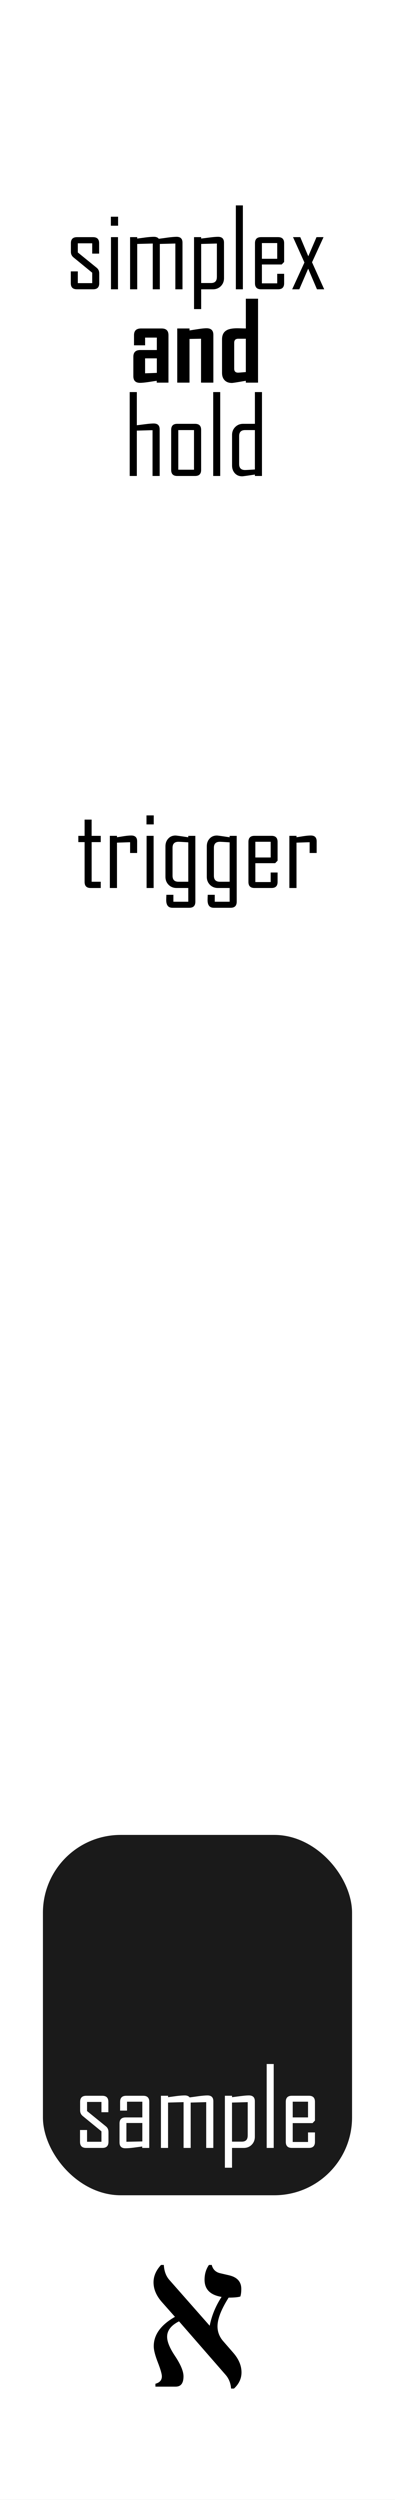 <?xml version="1.0" encoding="UTF-8" standalone="no"?>
<!-- Created with Inkscape (http://www.inkscape.org/) -->

<svg
   width="20.32mm"
   height="128.5mm"
   viewBox="0 0 20.32 128.5"
   version="1.1"
   id="svg958"
   inkscape:version="1.2.1 (9c6d41e410, 2022-07-14)"
   sodipodi:docname="simplexandhold.svg"
   xmlns:inkscape="http://www.inkscape.org/namespaces/inkscape"
   xmlns:sodipodi="http://sodipodi.sourceforge.net/DTD/sodipodi-0.dtd"
   xmlns="http://www.w3.org/2000/svg"
   xmlns:svg="http://www.w3.org/2000/svg">
  <rect x="0" y="0" width="20.32" height="128.5" fill="#808080" stroke="none"/>
  <sodipodi:namedview
     id="namedview960"
     pagecolor="#505050"
     bordercolor="#eeeeee"
     borderopacity="1"
     inkscape:pageshadow="0"
     inkscape:pageopacity="0"
     inkscape:pagecheckerboard="0"
     inkscape:document-units="mm"
     showgrid="false"
     borderlayer="true"
     inkscape:zoom="0.90583673"
     inkscape:cx="25.390889"
     inkscape:cy="267.15631"
     inkscape:current-layer="layer1"
     inkscape:showpageshadow="0"
     inkscape:deskcolor="#505050" />
  <defs
     id="defs955" />
  <g
     inkscape:label="panel"
     inkscape:groupmode="layer"
     id="layer1">
    <rect
       style="fill:#ffffff;stroke:#000000;stroke-width:0"
       id="rect1041"
       width="22.719"
       height="130.325"
       x="-1.2"
       y="-0.912"
       rx="0.692"
       ry="1"
       inkscape:label="bg"
       sodipodi:insensitive="true" />
    <rect
       style="fill:#1a1a1a;stroke:#000000;stroke-width:0"
       id="rect1058"
       width="15.903"
       height="18.523"
       x="2.208"
       y="94.317"
       rx="4"
       ry="4" />
    <g
       aria-label="x out"
       id="text18567"
       style="font-size:5.644px;line-height:0.85;font-family:'Agency FB';-inkscape-font-specification:'Agency FB';text-align:center;text-anchor:middle;fill:#ffffff;stroke-width:0.265"
       inkscape:label="sample"
       transform="translate(2.355,20.034)">
      <g
         aria-label="sample"
         id="text4382"
         style="line-height:1.25;fill:#ffffff;stroke-width:0.07">
        <path
           d="m 3.225,90.061 q 0,0.311 -0.311,0.311 H 2.073 q -0.311,0 -0.311,-0.311 v -0.609 h 0.361 v 0.604 h 0.741 V 89.521 L 1.905,88.736 Q 1.767,88.625 1.767,88.449 v -0.446 q 0,-0.311 0.311,-0.311 h 0.83 q 0.311,0 0.311,0.311 V 88.537 H 2.864 v -0.529 h -0.741 v 0.469 l 0.967,0.785 q 0.135,0.107 0.135,0.292 z"
           id="path6814"
           style="fill:#ffffff" />
        <path
           d="M 5.323,90.373 H 4.962 v -0.074 q -0.218,0.03 -0.435,0.058 -0.27,0.033 -0.433,0.033 -0.3,0 -0.3,-0.298 v -0.978 q 0,-0.309 0.311,-0.309 H 4.967 V 87.997 H 4.179 v 0.458 H 3.824 v -0.452 q 0,-0.311 0.309,-0.311 h 0.882 q 0.309,0 0.309,0.311 z M 4.967,90.039 v -0.948 h -0.819 v 0.965 z"
           id="path6816"
           style="fill:#ffffff" />
        <path
           d="M 8.619,90.373 H 8.253 v -2.354 l -0.799,0.022 v 2.332 H 7.089 v -2.354 l -0.799,0.022 v 2.332 H 5.924 v -2.682 h 0.367 v 0.074 q 0.215,-0.028 0.43,-0.058 0.262,-0.033 0.433,-0.033 0.168,0 0.248,0.102 0.232,-0.03 0.46,-0.063 0.3,-0.039 0.455,-0.039 0.303,0 0.303,0.3 z"
           id="path6818"
           style="fill:#ffffff" />
        <path
           d="m 10.755,89.797 q 0,0.248 -0.163,0.413 -0.163,0.163 -0.408,0.163 H 9.581 v 1.017 H 9.214 v -3.699 h 0.367 v 0.074 q 0.218,-0.028 0.435,-0.055 0.276,-0.036 0.433,-0.036 0.306,0 0.306,0.3 z m -0.367,-0.055 v -1.723 l -0.808,0.022 v 2.009 h 0.507 q 0.3,0 0.3,-0.309 z"
           id="path6820"
           style="fill:#ffffff" />
        <path
           d="M 11.725,90.373 H 11.364 V 86.059 h 0.361 z"
           id="path6822"
           style="fill:#ffffff" />
        <path
           d="m 13.847,90.061 q 0,0.311 -0.309,0.311 h -0.882 q -0.309,0 -0.309,-0.311 v -2.059 q 0,-0.311 0.309,-0.311 h 0.882 q 0.309,0 0.309,0.311 v 0.965 l -0.124,0.13 h -1.02 v 0.97 h 0.788 V 89.576 h 0.356 z m -0.356,-1.257 v -0.808 h -0.788 v 0.808 z"
           id="path6824"
           style="fill:#ffffff" />
      </g>
    </g>
    <g
       aria-label="trigger"
       id="text16496"
       style="font-size:5.644px;line-height:0.85;font-family:'Agency FB';-inkscape-font-specification:'Agency FB';text-align:center;text-anchor:middle;stroke-width:0.265"
       inkscape:label="trigger"
       transform="translate(-4.97,-1.239)">
      <path
         d="M 10.152,46.884 H 9.631 q -0.309,0 -0.309,-0.311 V 44.525 H 9 v -0.322 h 0.322 v -0.835 h 0.361 v 0.835 h 0.469 v 0.322 H 9.684 v 2.037 h 0.469 z"
         id="path21230" />
      <path
         d="m 12.024,45.084 h -0.361 v -0.554 l -0.675,0.022 v 2.332 H 10.621 v -2.682 h 0.367 v 0.074 q 0.182,-0.028 0.367,-0.058 0.22,-0.033 0.367,-0.033 0.303,0 0.303,0.3 z"
         id="path21232" />
      <path
         d="m 12.878,43.615 h -0.372 v -0.463 h 0.372 z m -0.005,3.269 H 12.511 v -2.682 h 0.361 z"
         id="path21234" />
      <path
         d="m 15.02,47.589 q 0,0.311 -0.311,0.311 h -0.871 q -0.317,0 -0.317,-0.394 0,-0.047 0.003,-0.141 0.005,-0.091 0.005,-0.132 h 0.361 v 0.356 h 0.766 v -0.706 h -0.604 q -0.245,0 -0.408,-0.163 -0.163,-0.165 -0.163,-0.413 V 44.74 q 0,-0.237 0.143,-0.394 0.143,-0.16 0.378,-0.16 0.063,0 0.653,0.091 v -0.074 h 0.364 z M 14.656,46.561 V 44.536 q -0.435,-0.028 -0.507,-0.028 -0.303,0 -0.303,0.309 v 1.436 q 0,0.309 0.303,0.309 z"
         id="path21236" />
      <path
         d="m 17.147,47.589 q 0,0.311 -0.311,0.311 h -0.871 q -0.317,0 -0.317,-0.394 0,-0.047 0.003,-0.141 0.005,-0.091 0.005,-0.132 h 0.361 v 0.356 h 0.766 v -0.706 h -0.604 q -0.245,0 -0.408,-0.163 -0.163,-0.165 -0.163,-0.413 V 44.74 q 0,-0.237 0.143,-0.394 0.143,-0.16 0.378,-0.16 0.063,0 0.653,0.091 v -0.074 h 0.364 z M 16.783,46.561 V 44.536 q -0.435,-0.028 -0.507,-0.028 -0.303,0 -0.303,0.309 v 1.436 q 0,0.309 0.303,0.309 z"
         id="path21238" />
      <path
         d="m 19.25,46.572 q 0,0.311 -0.309,0.311 h -0.882 q -0.309,0 -0.309,-0.311 v -2.059 q 0,-0.311 0.309,-0.311 h 0.882 q 0.309,0 0.309,0.311 v 0.965 l -0.124,0.13 h -1.02 v 0.97 h 0.788 V 46.087 h 0.356 z m -0.356,-1.257 v -0.808 h -0.788 v 0.808 z"
         id="path21240" />
      <path
         d="M 21.259,45.084 H 20.898 v -0.554 l -0.675,0.022 v 2.332 h -0.367 v -2.682 h 0.367 v 0.074 q 0.182,-0.028 0.367,-0.058 0.22,-0.033 0.367,-0.033 0.303,0 0.303,0.3 z"
         id="path21242" />
    </g>
    <g
       aria-label="simplex and hold"
       id="text4653"
       style="font-size:5.644px;line-height:0.85;font-family:'Agency FB';-inkscape-font-specification:'Agency FB';text-align:center;text-anchor:middle;stroke-width:0.265"
       inkscape:label="title"
       transform="translate(-5.08)">
      <path
         d="m 10.185,14.559 q 0,0.311 -0.311,0.311 H 9.033 q -0.311,0 -0.311,-0.311 v -0.609 h 0.361 v 0.604 h 0.741 V 14.019 L 8.865,13.234 Q 8.727,13.123 8.727,12.947 v -0.446 q 0,-0.311 0.311,-0.311 h 0.83 q 0.311,0 0.311,0.311 v 0.535 H 9.824 v -0.529 h -0.741 v 0.469 l 0.967,0.785 q 0.135,0.107 0.135,0.292 z"
         id="path21183" />
      <path
         d="m 11.155,11.602 h -0.372 v -0.463 h 0.372 z m -0.005,3.269 H 10.789 v -2.682 h 0.361 z"
         id="path21185" />
      <path
         d="m 14.468,14.871 h -0.367 v -2.354 l -0.799,0.022 v 2.332 h -0.364 v -2.354 l -0.799,0.022 v 2.332 h -0.367 v -2.682 h 0.367 v 0.074 q 0.215,-0.028 0.43,-0.058 0.262,-0.033 0.433,-0.033 0.168,0 0.248,0.102 0.232,-0.03 0.46,-0.063 0.3,-0.039 0.455,-0.039 0.303,0 0.303,0.3 z"
         id="path21187" />
      <path
         d="m 16.604,14.295 q 0,0.248 -0.163,0.413 -0.163,0.163 -0.408,0.163 h -0.604 v 1.017 h -0.367 v -3.699 h 0.367 v 0.074 q 0.218,-0.028 0.435,-0.055 0.276,-0.036 0.433,-0.036 0.306,0 0.306,0.3 z m -0.367,-0.055 v -1.723 l -0.808,0.022 v 2.009 h 0.507 q 0.3,0 0.3,-0.309 z"
         id="path21189" />
      <path
         d="m 17.574,14.871 h -0.361 v -4.313 h 0.361 z"
         id="path21191" />
      <path
         d="m 19.697,14.559 q 0,0.311 -0.309,0.311 h -0.882 q -0.309,0 -0.309,-0.311 v -2.059 q 0,-0.311 0.309,-0.311 h 0.882 q 0.309,0 0.309,0.311 v 0.965 l -0.124,0.13 h -1.02 v 0.97 h 0.788 v -0.491 h 0.356 z m -0.356,-1.257 v -0.808 h -0.788 v 0.808 z"
         id="path21193" />
      <path
         d="m 21.758,14.871 h -0.372 l -0.452,-1.061 -0.458,1.061 h -0.361 v -0.011 L 20.741,13.493 20.154,12.189 h 0.372 l 0.413,0.984 0.424,-0.984 h 0.356 v 0.011 l -0.587,1.282 z"
         id="path21195" />
      <path
         d="m 13.746,19.668 h -0.604 v -0.096 q -0.215,0.033 -0.43,0.066 -0.281,0.041 -0.427,0.041 -0.345,0 -0.345,-0.339 v -1.003 q 0,-0.345 0.356,-0.345 H 13.148 V 17.353 H 12.545 V 17.75 h -0.571 v -0.521 q 0,-0.345 0.356,-0.345 h 1.067 q 0.35,0 0.35,0.345 z M 13.148,19.167 v -0.747 h -0.604 v 0.769 z"
         style="font-weight:bold"
         id="path21197" />
      <path
         d="m 16.056,19.668 h -0.634 v -2.257 l -0.593,0.011 v 2.246 h -0.631 v -2.784 h 0.631 v 0.102 q 0.22,-0.036 0.438,-0.069 0.27,-0.044 0.444,-0.044 0.345,0 0.345,0.339 z"
         style="font-weight:bold"
         id="path21199" />
      <path
         d="m 18.354,19.668 h -0.628 v -0.096 q -0.639,0.113 -0.717,0.113 -0.237,0 -0.372,-0.138 -0.135,-0.141 -0.135,-0.38 v -1.723 q 0,-0.339 0.243,-0.471 0.176,-0.099 0.535,-0.099 0.08,0 0.232,0.005 0.152,0.005 0.215,0.005 v -1.53 h 0.628 z m -0.628,-0.543 v -1.714 h -0.389 q -0.209,0 -0.209,0.209 v 1.331 q 0,0.204 0.198,0.204 0.047,0 0.4,-0.03 z"
         style="font-weight:bold"
         id="path21201" />
      <path
         d="m 13.294,24.466 h -0.367 v -2.354 l -0.808,0.022 v 2.332 h -0.367 v -4.313 h 0.367 v 1.706 q 0.218,-0.028 0.435,-0.055 0.276,-0.036 0.433,-0.036 0.306,0 0.306,0.3 z"
         id="path21203" />
      <path
         d="m 15.427,24.155 q 0,0.311 -0.311,0.311 h -0.921 q -0.309,0 -0.309,-0.311 v -2.059 q 0,-0.311 0.309,-0.311 h 0.921 q 0.311,0 0.311,0.311 z m -0.367,-0.011 v -2.037 h -0.808 v 2.037 z"
         id="path21205" />
      <path
         d="M 16.409,24.466 H 16.048 v -4.313 h 0.361 z"
         id="path21207" />
      <path
         d="m 18.556,24.466 h -0.364 v -0.074 q -0.59,0.091 -0.653,0.091 -0.234,0 -0.378,-0.157 -0.143,-0.16 -0.143,-0.397 v -1.568 q 0,-0.248 0.163,-0.411 0.163,-0.165 0.408,-0.165 h 0.604 v -1.632 h 0.364 z m -0.364,-0.333 v -2.026 h -0.507 q -0.303,0 -0.303,0.311 v 1.433 q 0,0.309 0.303,0.309 0.072,0 0.507,-0.028 z"
         id="path21209" />
    </g>
    <g
       aria-label="א"
       id="text3498"
       style="font-size:11.289px;line-height:1.25;font-family:serif;-inkscape-font-specification:serif;stroke-width:0.265"
       transform="translate(0,-2.117)">
      <path
         d="m 12.037,124.893 h -0.149 q -0.033,-0.424 -0.287,-0.711 l -2.392,-2.745 q -0.612,0.309 -0.612,0.794 0,0.375 0.391,0.965 0.452,0.672 0.452,1.069 0,0.529 -0.402,0.529 h -1.042 v -0.149 q 0.331,-0.088 0.331,-0.38 0,-0.182 -0.209,-0.722 -0.209,-0.535 -0.209,-0.827 0,-0.887 1.091,-1.51 l -0.678,-0.766 q -0.424,-0.485 -0.424,-1.009 0,-0.474 0.386,-0.893 h 0.143 q 0.028,0.48 0.287,0.772 l 2.073,2.354 q 0.16,-0.794 0.612,-1.483 -0.876,-0.143 -0.876,-0.882 0,-0.435 0.226,-0.761 h 0.143 q 0.088,0.342 0.424,0.424 l 0.474,0.11 q 0.623,0.149 0.623,0.7 0,0.243 -0.05,0.391 -0.182,0.055 -0.601,0.055 -0.573,0.904 -0.573,1.477 0,0.424 0.292,0.761 l 0.513,0.59 q 0.43,0.491 0.43,1.014 0,0.474 -0.386,0.832 z"
         id="path15128" />
    </g>
  </g>
  <g
     inkscape:groupmode="layer"
     id="layer2"
     inkscape:label="components"
     style="display:none">
    <circle
       style="fill:#00ff00;fill-rule:evenodd;stroke-width:0.265"
       id="path16344"
       cx="10.16"
       cy="35.937"
       r="4.131"
       inkscape:label="trigger" />
    <circle
       style="fill:#0000ff;fill-rule:evenodd;stroke-width:0.265"
       id="circle16468"
       cx="10.16"
       cy="100.446"
       r="4.131"
       inkscape:label="sample" />
    <circle
       style="fill:#ff0000;fill-rule:evenodd;stroke-width:0.265"
       id="circle959"
       cx="10.006"
       cy="79.539"
       r="4.131"
       inkscape:label="range" />
  </g>
</svg>
